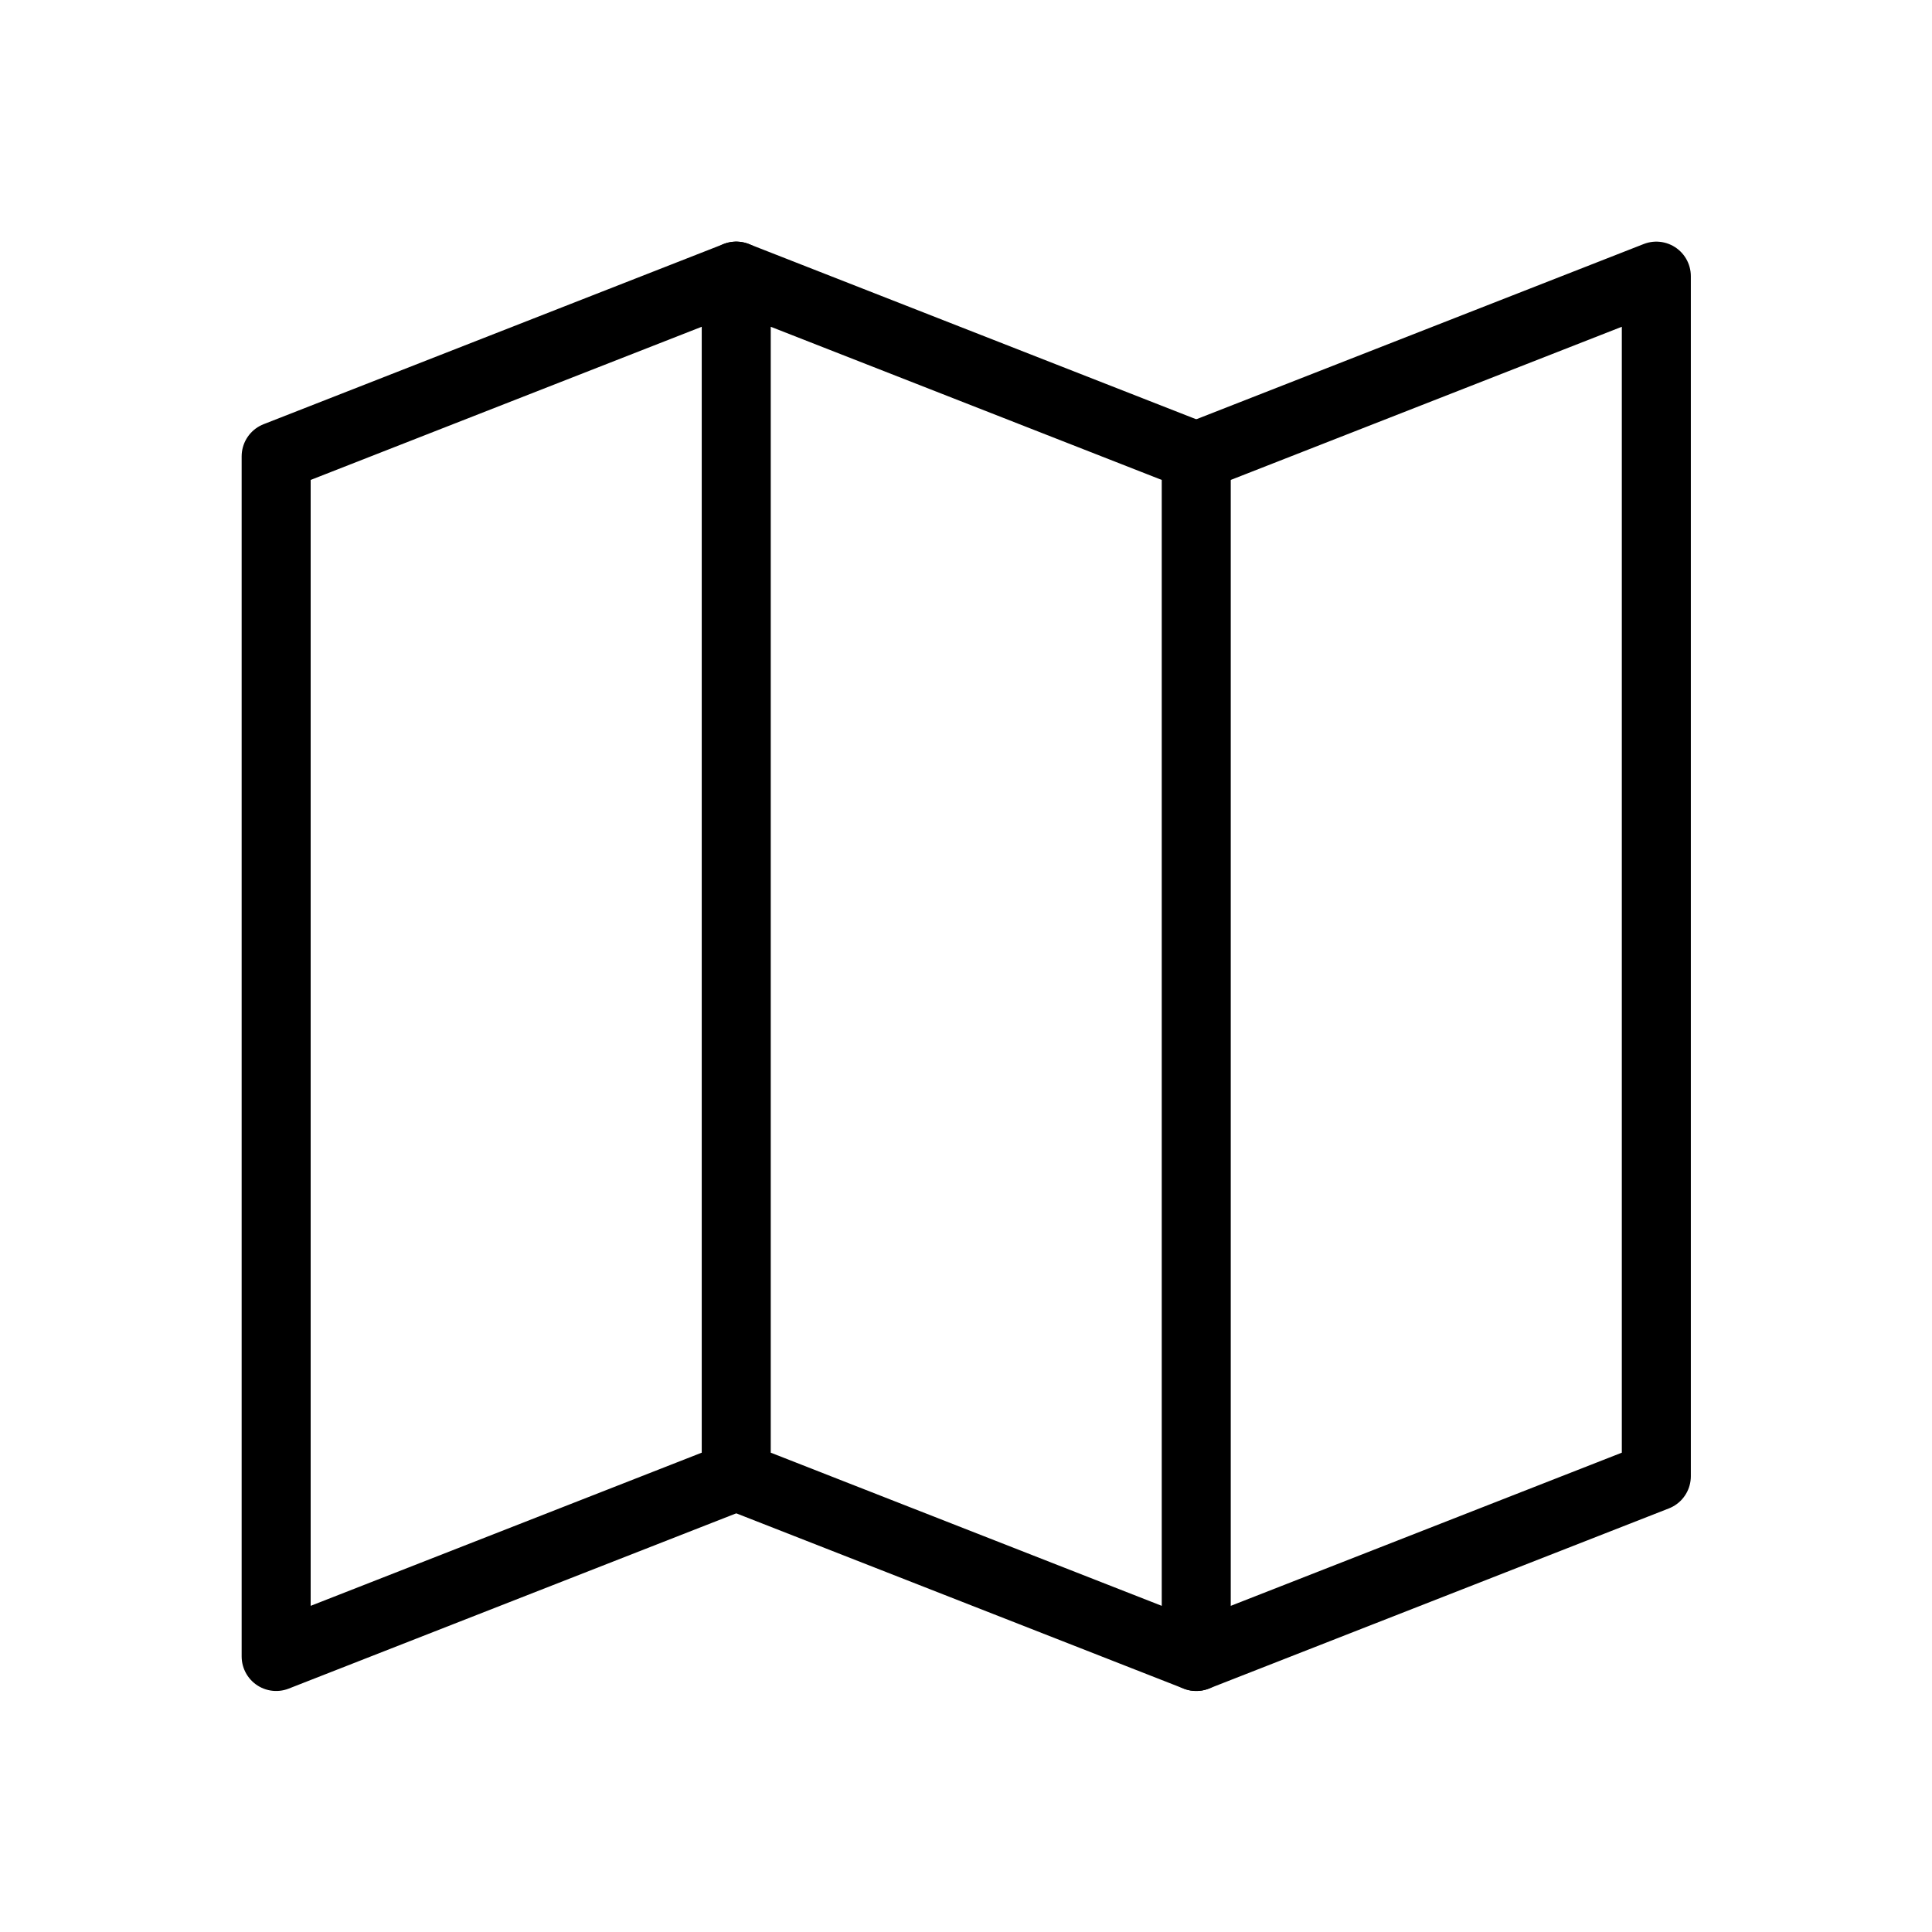 <?xml version="1.0" encoding="UTF-8" standalone="no"?>
<!-- Created with Inkscape (http://www.inkscape.org/) -->

<svg
   xmlns:dc="http://purl.org/dc/elements/1.1/"
   xmlns:cc="http://creativecommons.org/ns#"
   xmlns:rdf="http://www.w3.org/1999/02/22-rdf-syntax-ns#"
   xmlns:svg="http://www.w3.org/2000/svg"
   xmlns="http://www.w3.org/2000/svg"
   version="1.1"
   width="32"
   height="32"
   viewBox="0 0 32 32"
   id="Calque_1"
   xml:space="preserve"><defs
     id="defs4883" /><g
     transform="matrix(1.143,0,0,1.144,-9.19,-4.754)"
     id="g4873"><polyline
       stroke-miterlimit="10"
       points="   18.709,25.529 12.042,28.138 12.042,10.763 18.709,8.154  "
       id="polyline4875"
       style="fill:none;stroke:#000000;stroke-linecap:round;stroke-linejoin:round;stroke-miterlimit:10" /><polygon
       points="18.709,8.154 18.709,25.529 25.375,28.138 25.375,10.763 "
       id="polygon4877"
       style="fill:none;stroke:#000000;stroke-linecap:round;stroke-linejoin:round;stroke-miterlimit:10" /><polyline
       stroke-miterlimit="10"
       points="   25.375,10.763 32.042,8.154 32.042,25.529 25.375,28.138  "
       id="polyline4879"
       style="fill:none;stroke:#000000;stroke-linecap:round;stroke-linejoin:round;stroke-miterlimit:10" /></g></svg>
